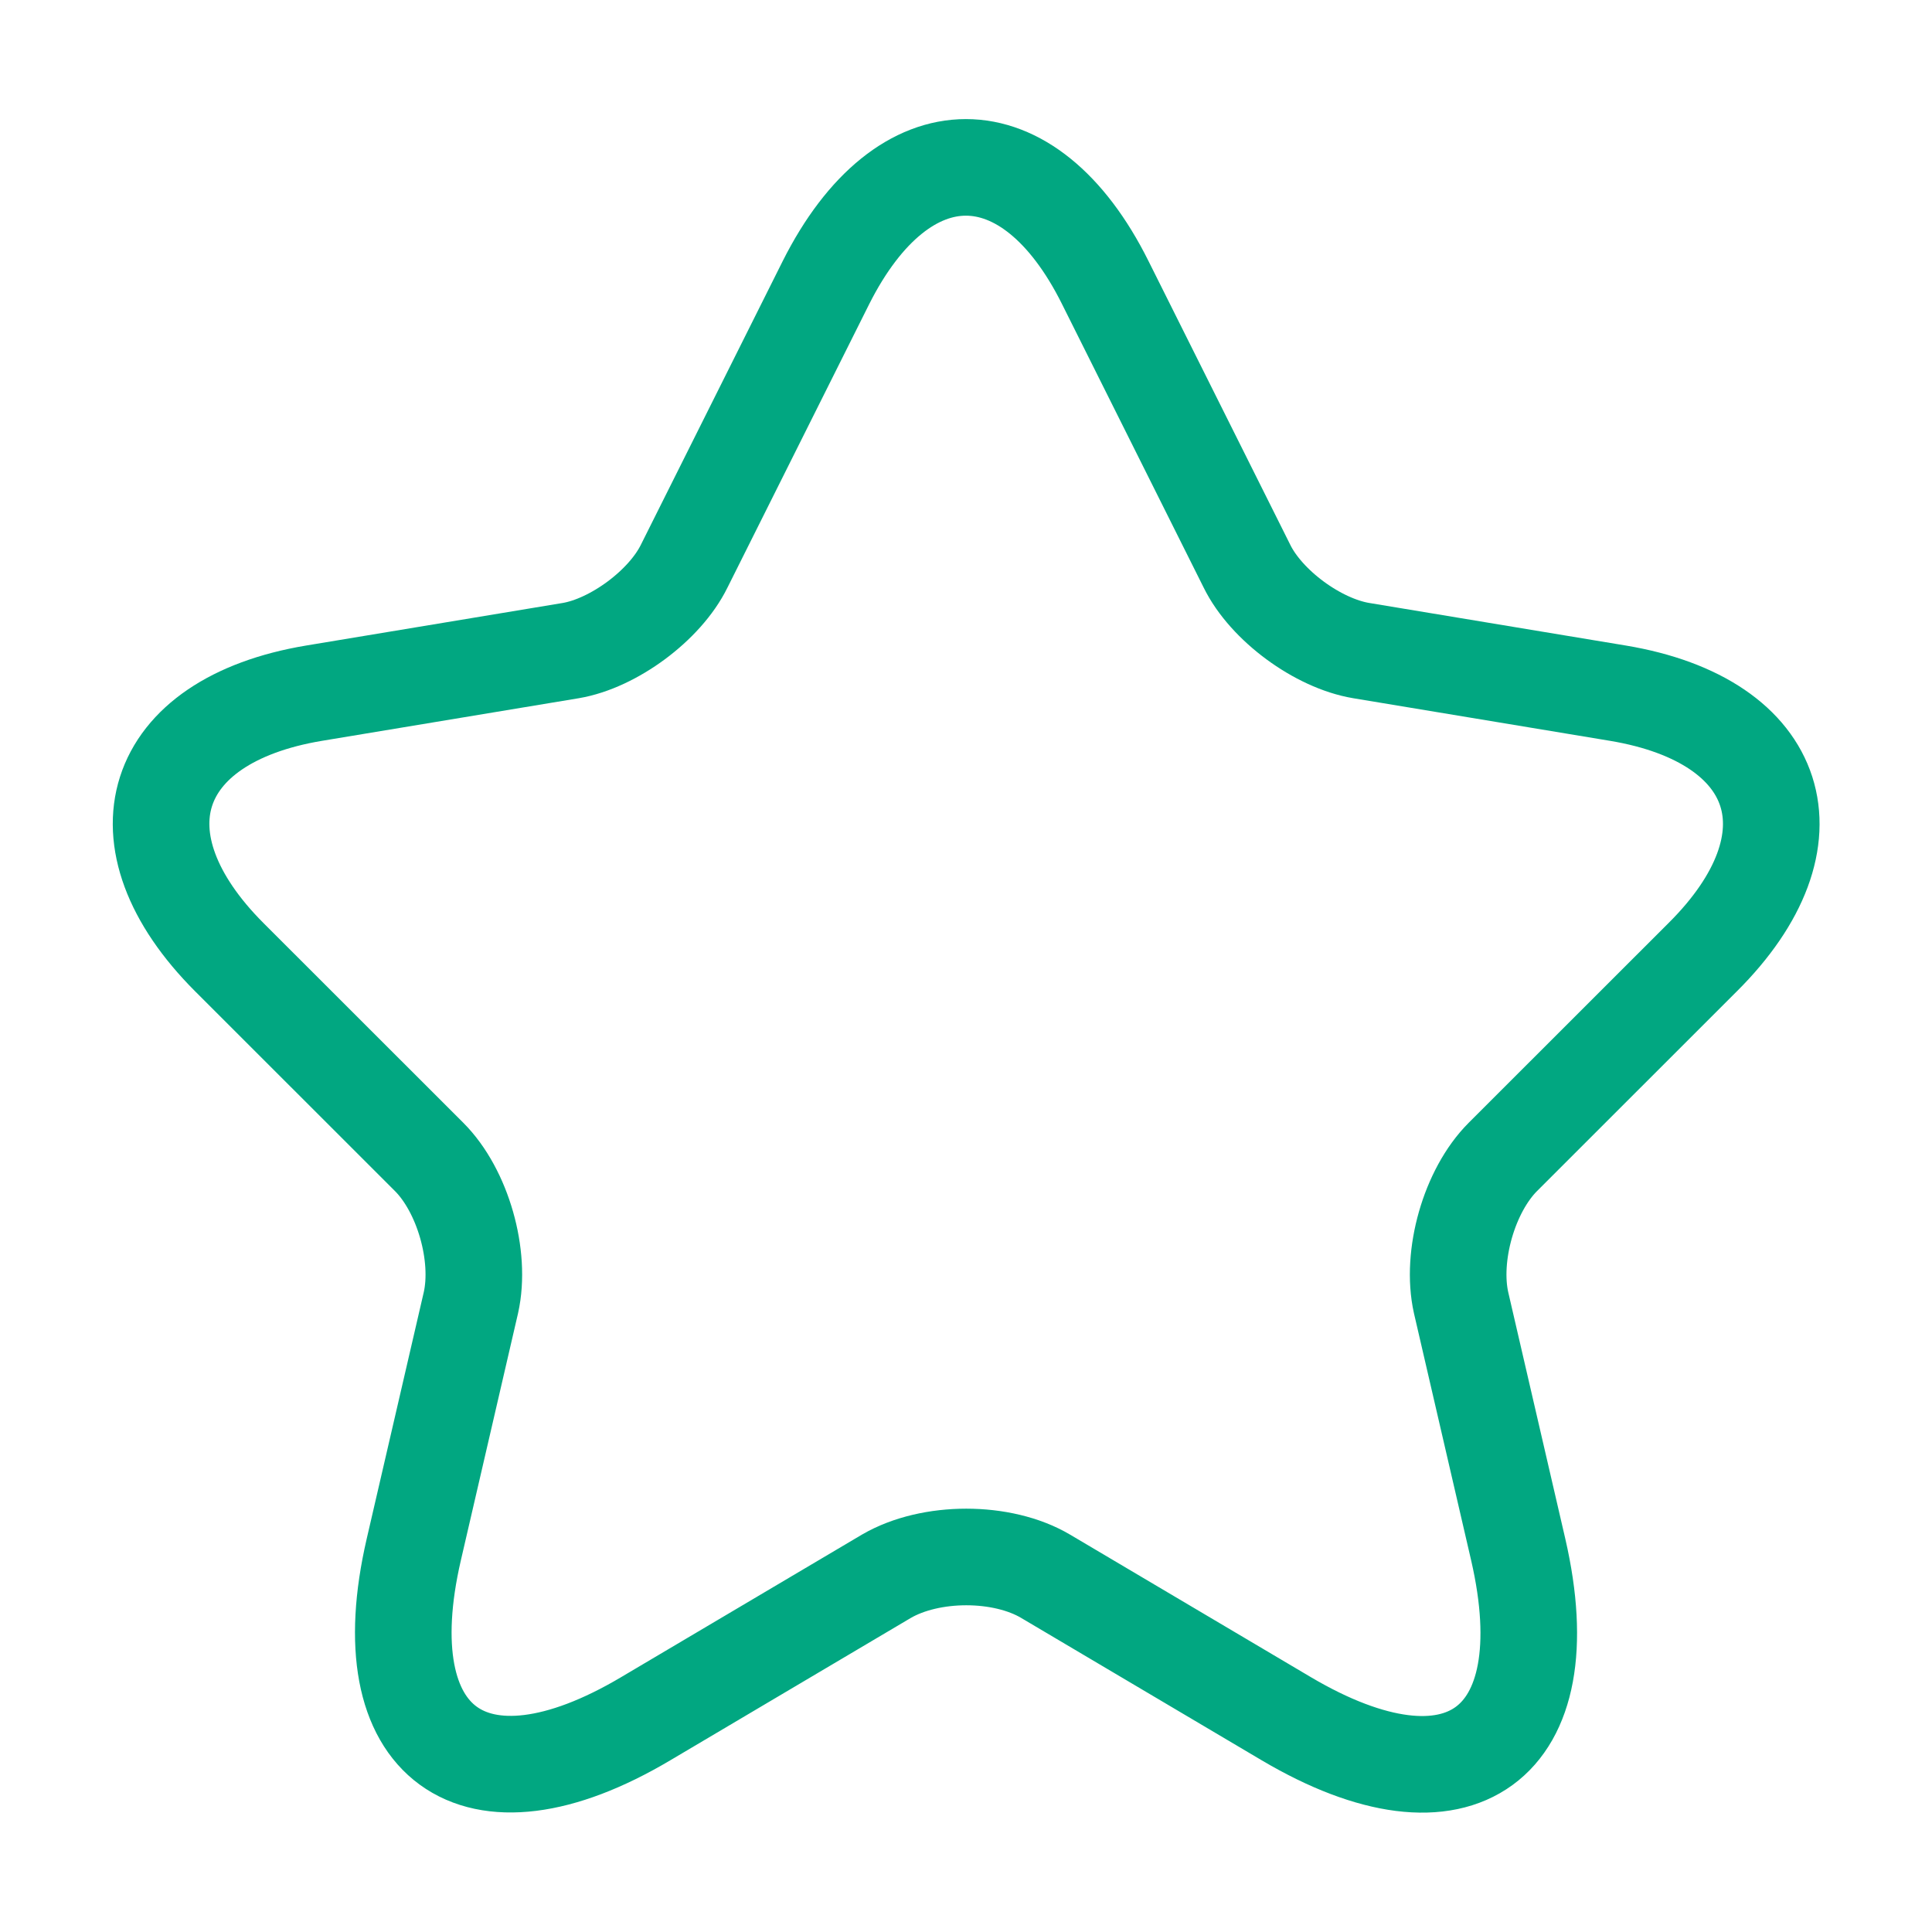<svg width="20" height="20" viewBox="0 0 20 20" fill="none" xmlns="http://www.w3.org/2000/svg">
<path d="M11.442 2.926L12.908 5.86C13.108 6.268 13.642 6.66 14.092 6.735L16.75 7.176C18.45 7.46 18.85 8.693 17.625 9.91L15.558 11.976C15.208 12.326 15.017 13.001 15.125 13.485L15.717 16.043C16.183 18.068 15.108 18.851 13.317 17.793L10.825 16.318C10.375 16.051 9.633 16.051 9.175 16.318L6.683 17.793C4.9 18.851 3.817 18.059 4.283 16.043L4.875 13.485C4.983 13.001 4.792 12.326 4.442 11.976L2.375 9.91C1.158 8.693 1.55 7.46 3.25 7.176L5.908 6.735C6.35 6.66 6.883 6.268 7.083 5.86L8.55 2.926C9.35 1.335 10.65 1.335 11.442 2.926Z" stroke="#01A781" stroke-linecap="round" stroke-linejoin="round"/>
</svg>
